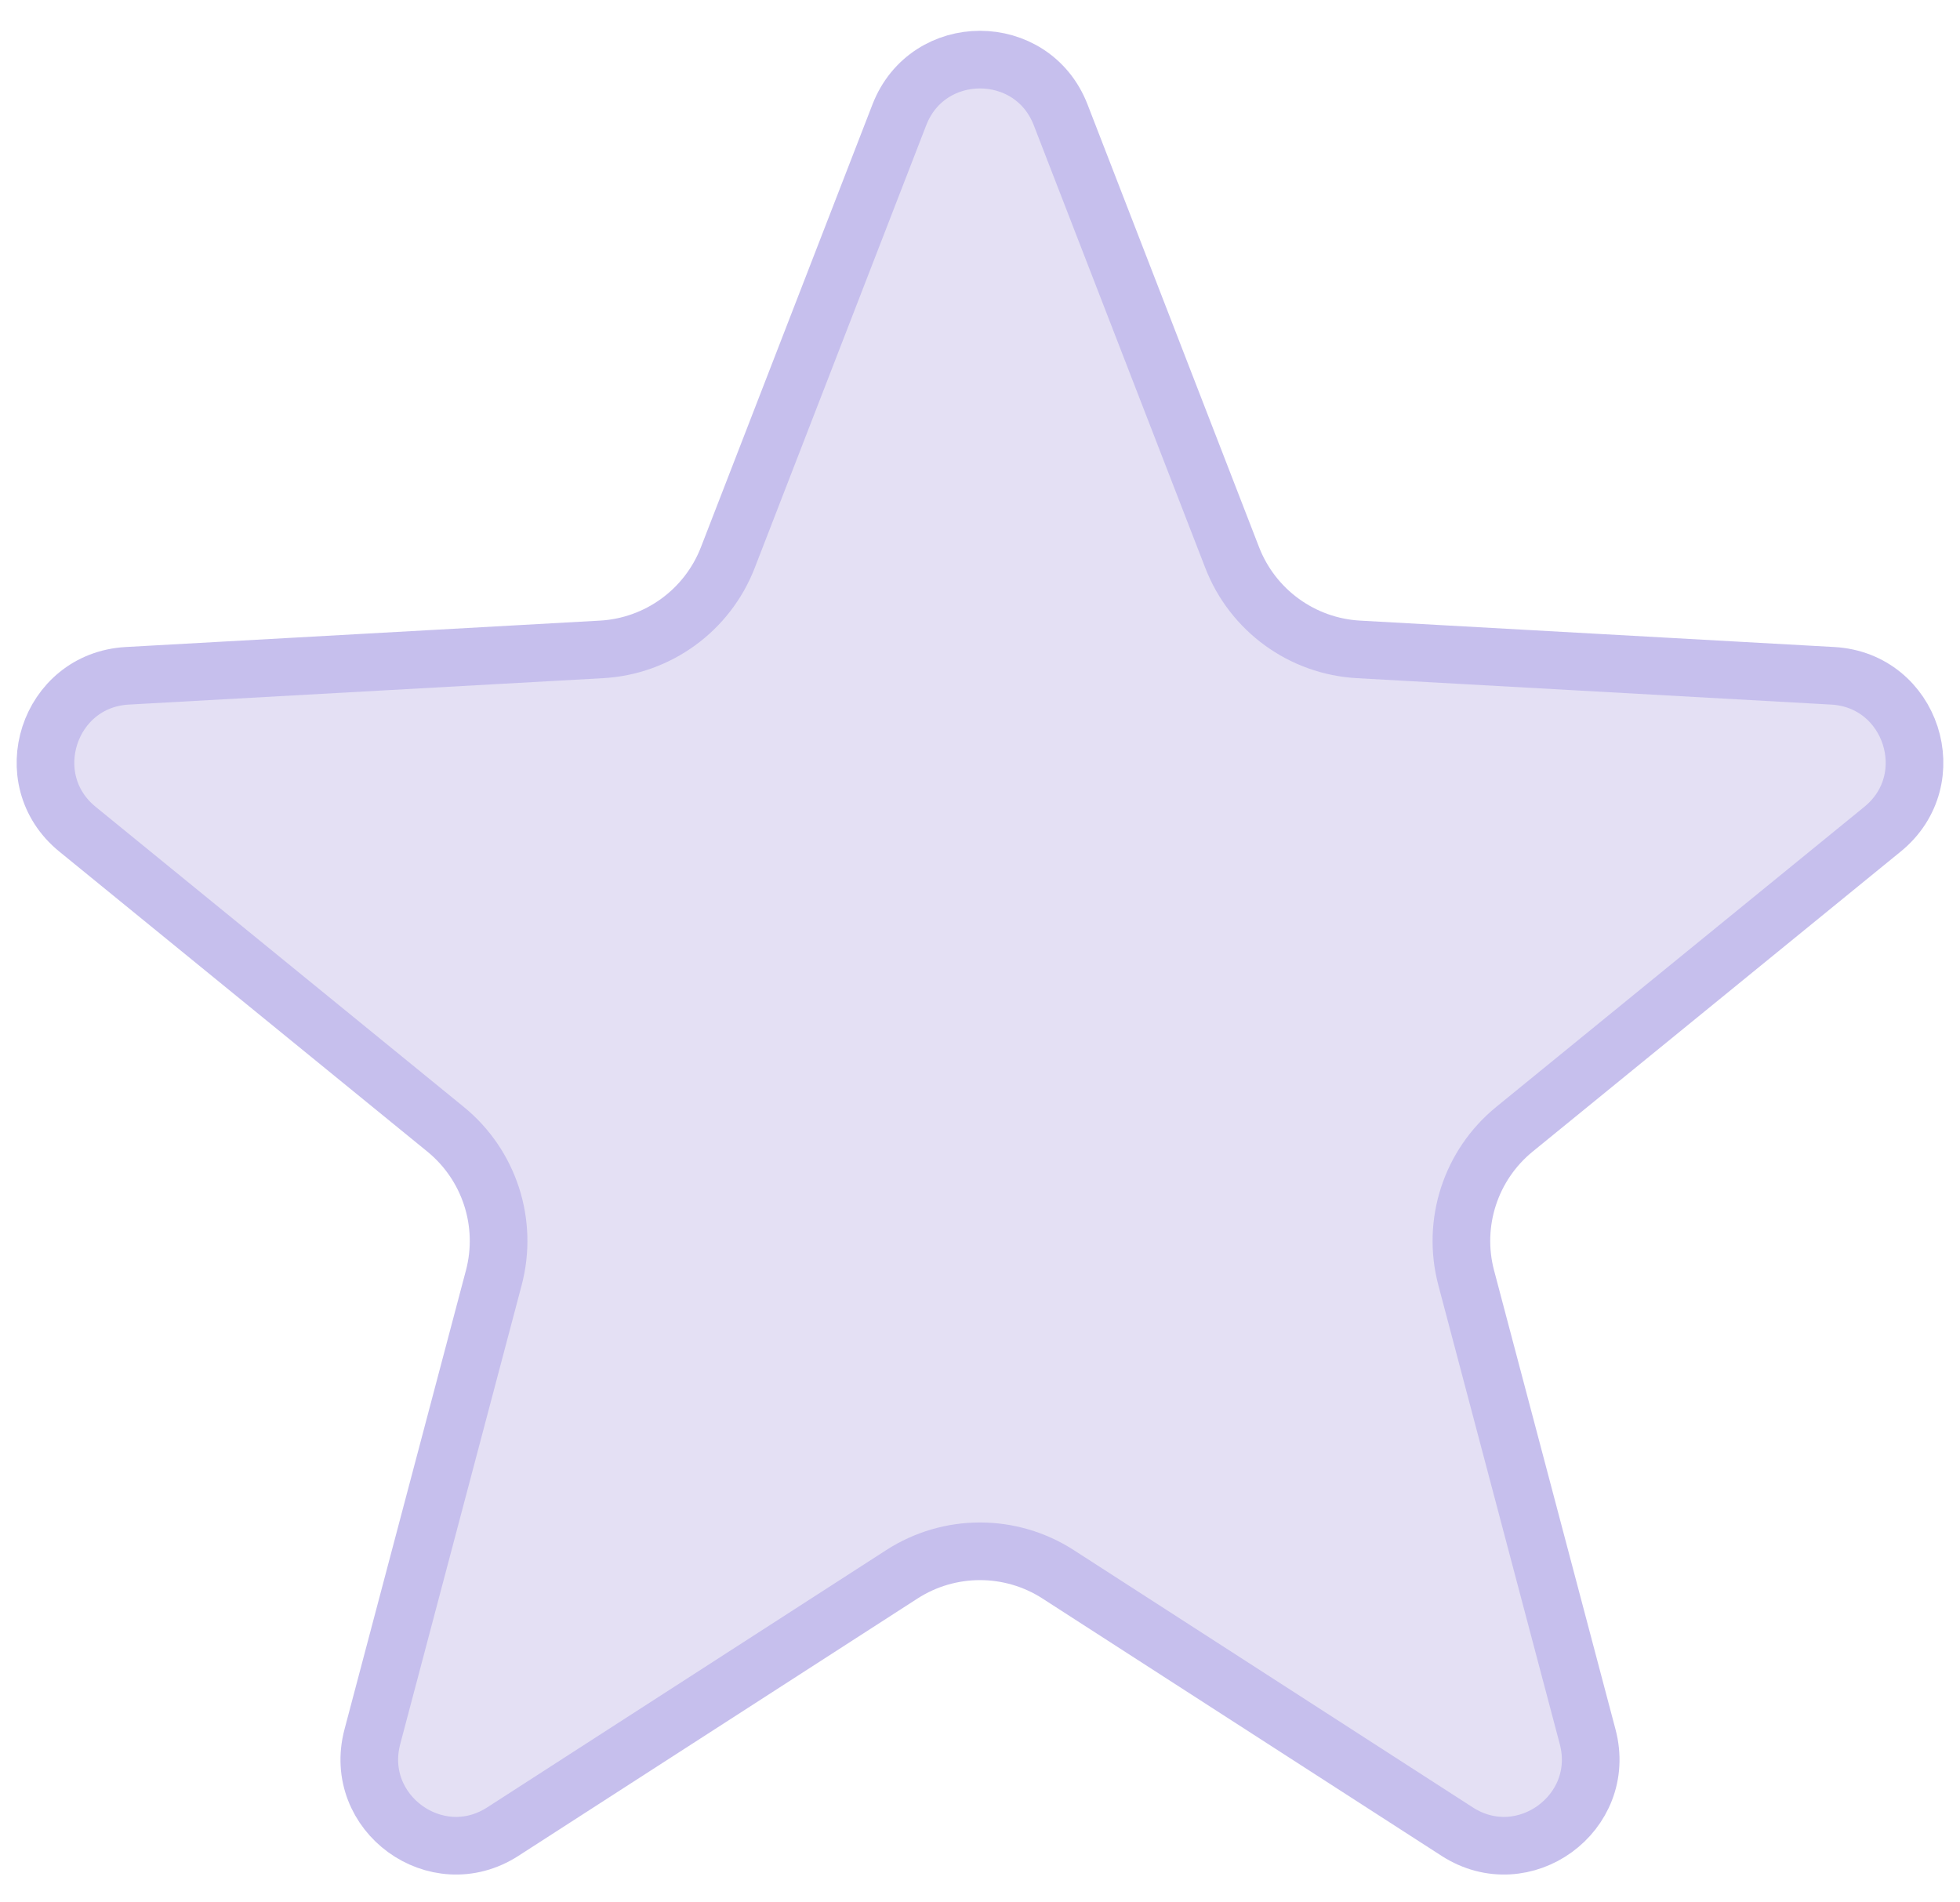 <svg width="34" height="33" viewBox="0 0 34 33" fill="none" xmlns="http://www.w3.org/2000/svg">
<path d="M18.399 1.992L21.375 9.673C21.73 10.588 22.588 11.211 23.568 11.265L31.792 11.723C33.16 11.799 33.718 13.518 32.657 14.383L26.272 19.588C25.511 20.208 25.183 21.216 25.434 22.165L27.541 30.128C27.891 31.453 26.429 32.515 25.278 31.773L18.355 27.309C17.53 26.777 16.47 26.777 15.645 27.309L8.722 31.773C7.571 32.515 6.109 31.453 6.459 30.128L8.566 22.165C8.817 21.216 8.489 20.208 7.728 19.588L1.343 14.383C0.282 13.518 0.84 11.799 2.208 11.723L10.432 11.265C11.412 11.211 12.27 10.588 12.625 9.673L15.601 1.992C16.096 0.715 17.904 0.715 18.399 1.992Z" fill="#E4E0F4" stroke="#C6BFED"/>
</svg>
